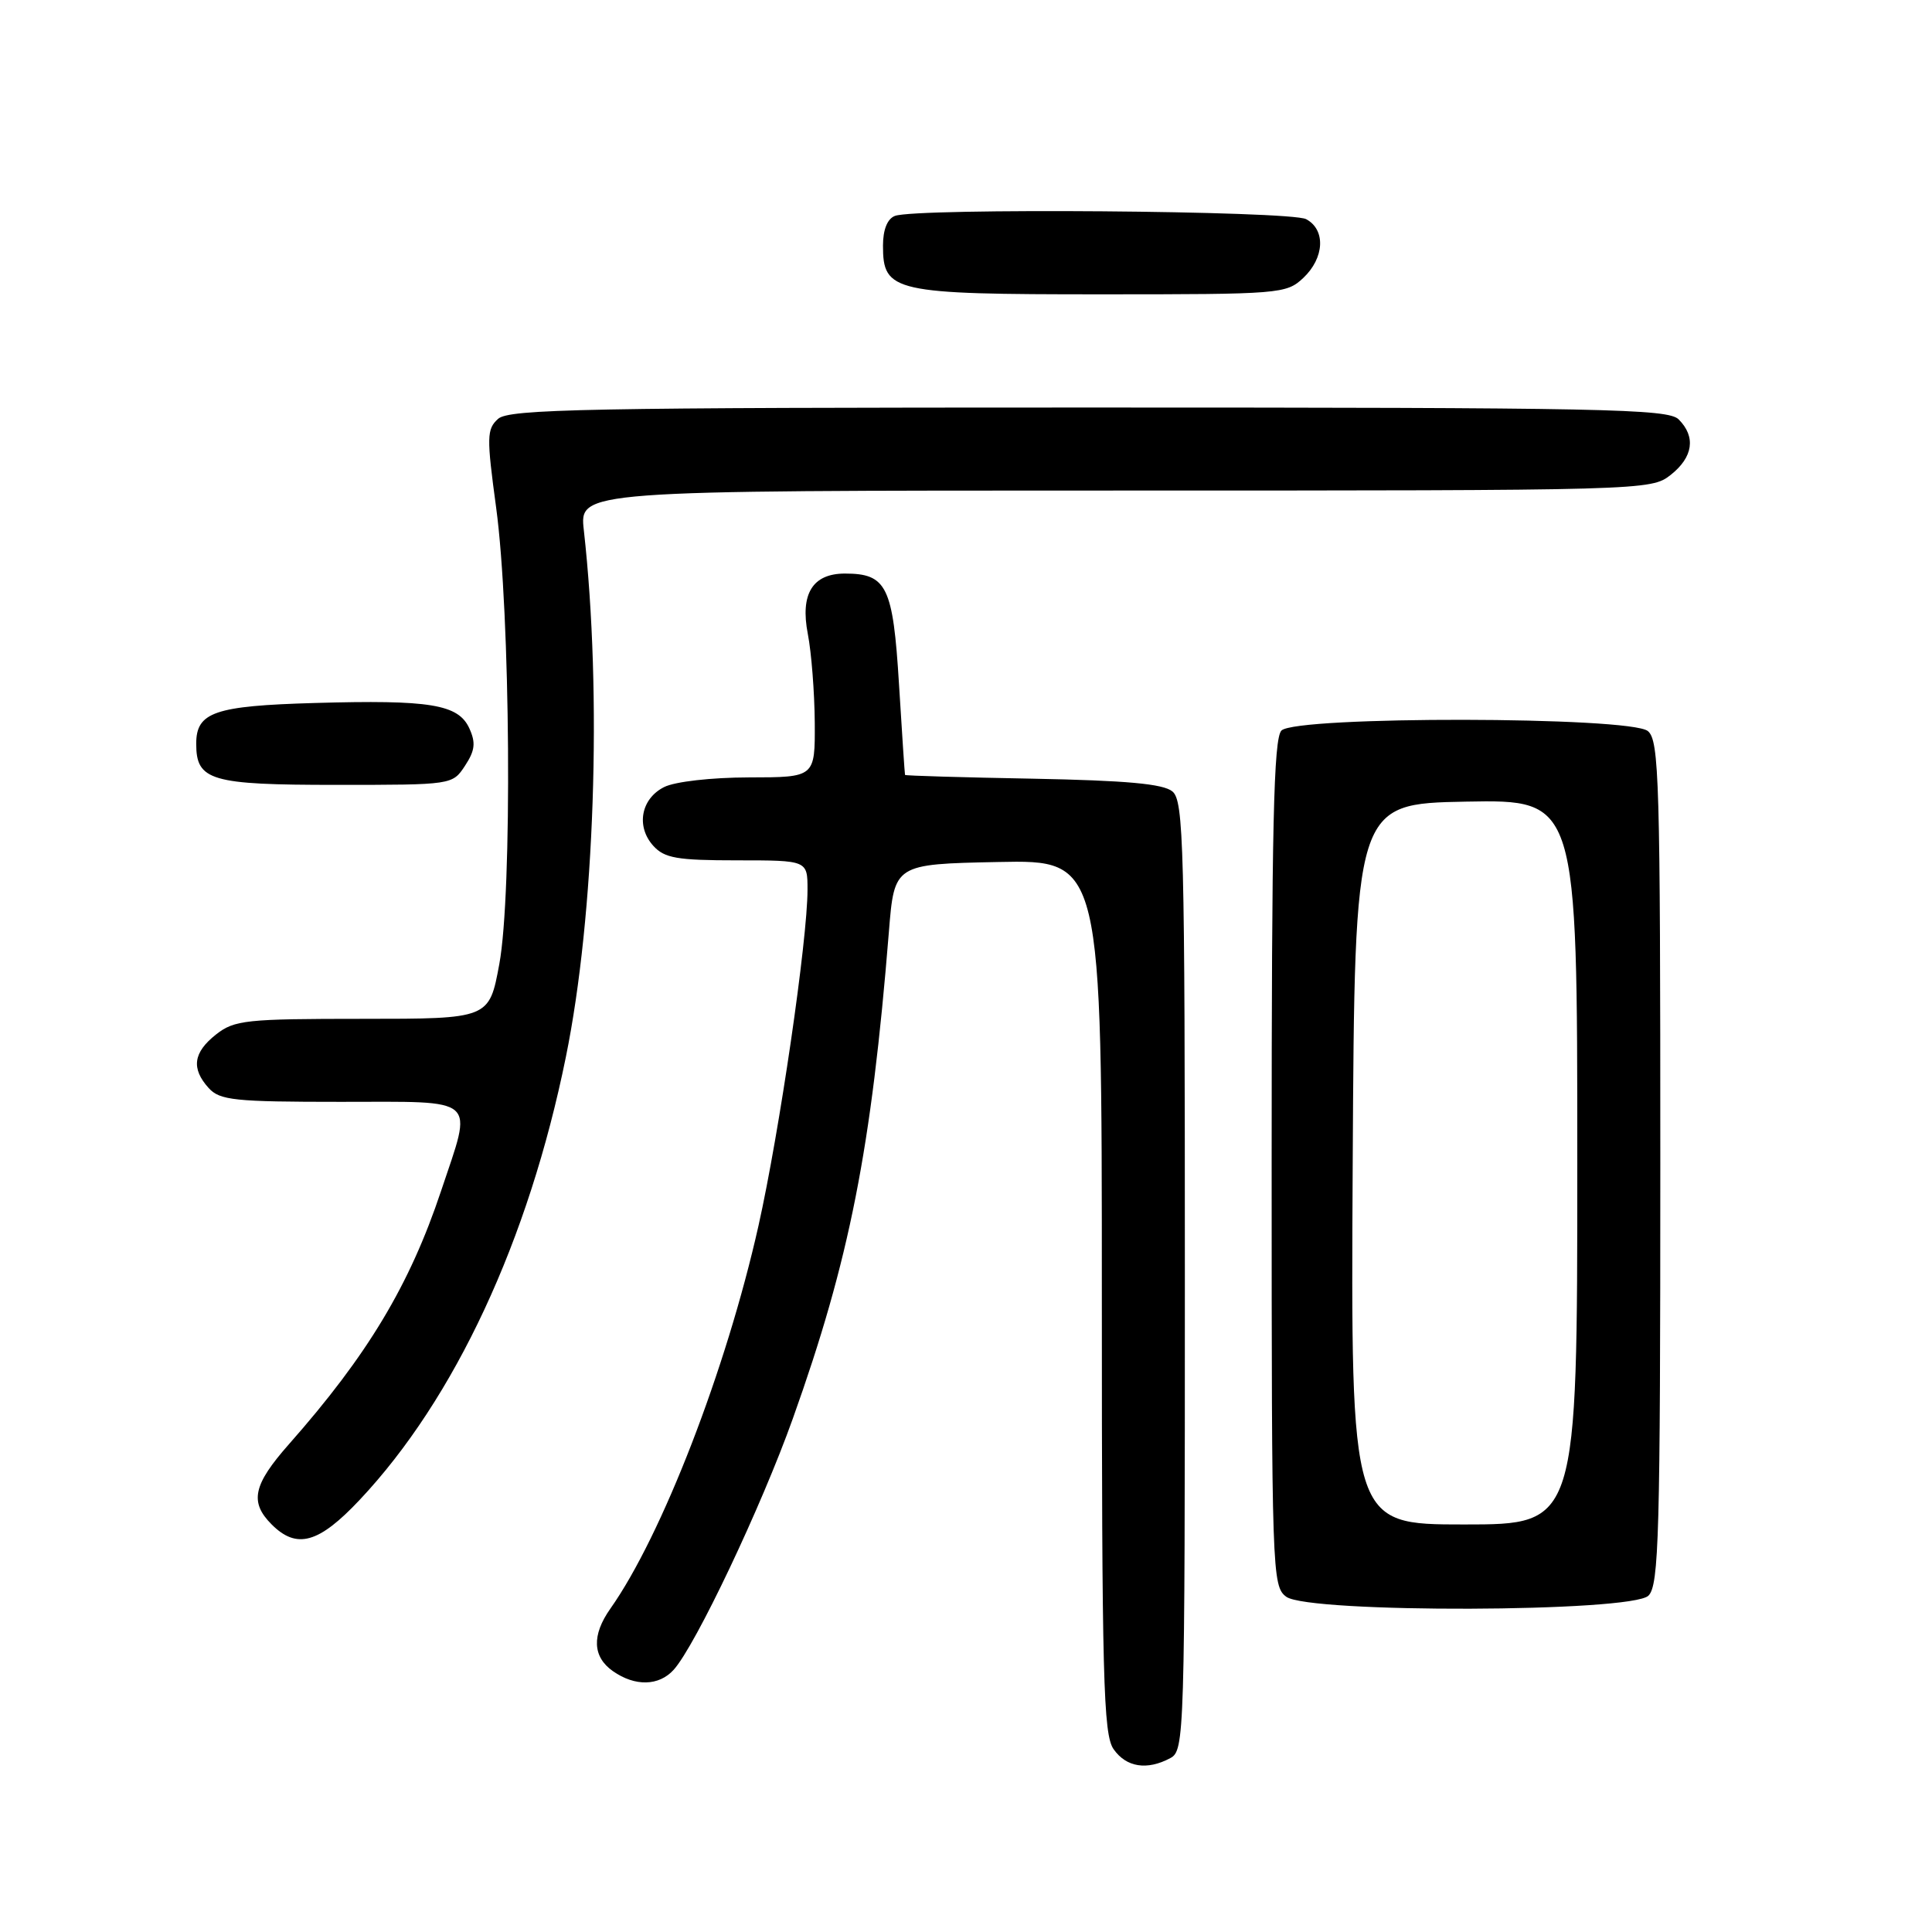 <?xml version="1.0" encoding="UTF-8" standalone="no"?>
<!DOCTYPE svg PUBLIC "-//W3C//DTD SVG 1.1//EN" "http://www.w3.org/Graphics/SVG/1.1/DTD/svg11.dtd" >
<svg xmlns="http://www.w3.org/2000/svg" xmlns:xlink="http://www.w3.org/1999/xlink" version="1.1" viewBox="0 0 256 256">
 <g >
 <path fill="currentColor"
d=" M 155.07 232.96 C 156.95 231.96 157.00 230.19 157.00 169.09 C 157.00 111.90 156.85 106.12 155.35 104.87 C 154.13 103.86 149.28 103.42 136.85 103.18 C 127.58 103.01 119.97 102.79 119.92 102.68 C 119.88 102.58 119.52 97.16 119.12 90.63 C 118.33 77.70 117.50 76.00 111.96 76.00 C 107.67 76.00 106.01 78.69 107.04 84.00 C 107.52 86.47 107.93 91.76 107.96 95.75 C 108.00 103.00 108.00 103.00 99.25 103.01 C 94.23 103.02 89.43 103.57 88.00 104.29 C 84.92 105.84 84.25 109.52 86.57 112.08 C 88.05 113.71 89.71 114.00 97.65 114.00 C 107.00 114.00 107.00 114.00 107.00 117.89 C 107.00 124.54 103.28 150.01 100.50 162.43 C 96.23 181.46 87.71 203.48 80.88 213.15 C 78.39 216.68 78.51 219.54 81.22 221.44 C 84.15 223.49 87.31 223.42 89.27 221.25 C 92.15 218.06 100.89 199.64 105.05 187.98 C 112.58 166.90 115.46 152.26 117.78 123.50 C 118.50 114.50 118.50 114.50 132.25 114.22 C 146.00 113.94 146.00 113.94 146.00 171.75 C 146.00 222.45 146.19 229.83 147.56 231.78 C 149.24 234.18 151.99 234.61 155.07 232.96 Z  M 218.43 211.43 C 219.82 210.04 220.00 203.45 220.00 154.05 C 220.00 103.35 219.85 98.12 218.35 96.87 C 216.00 94.93 171.73 94.86 169.80 96.80 C 168.76 97.84 168.50 109.50 168.50 154.13 C 168.50 208.44 168.56 210.20 170.44 211.58 C 173.45 213.78 216.21 213.65 218.43 211.43 Z  M 47.65 198.75 C 60.26 185.36 70.05 164.35 74.98 140.06 C 78.81 121.26 79.80 92.04 77.36 70.25 C 76.77 65.00 76.77 65.00 147.75 65.00 C 218.04 65.00 218.76 64.98 221.37 62.93 C 224.35 60.58 224.74 57.88 222.43 55.57 C 221.03 54.17 212.56 54.00 144.26 54.00 C 77.65 54.00 67.44 54.20 66.00 55.50 C 64.49 56.86 64.47 57.89 65.74 67.25 C 67.64 81.24 67.90 118.35 66.16 127.75 C 64.82 135.00 64.82 135.00 48.04 135.00 C 32.59 135.00 31.06 135.16 28.63 137.07 C 25.60 139.46 25.31 141.58 27.65 144.17 C 29.13 145.80 31.07 146.00 45.15 146.00 C 63.62 146.00 62.67 145.15 58.44 157.82 C 54.27 170.30 48.72 179.55 38.29 191.36 C 33.53 196.75 33.04 199.04 36.00 202.00 C 39.32 205.32 42.23 204.51 47.65 198.75 Z  M 61.62 101.46 C 62.94 99.45 63.06 98.42 62.19 96.51 C 60.73 93.32 57.01 92.71 41.69 93.15 C 28.42 93.53 26.00 94.36 26.00 98.55 C 26.00 103.44 27.91 104.00 44.55 104.00 C 59.94 104.00 59.95 104.00 61.62 101.46 Z  M 172.69 36.83 C 175.50 34.18 175.69 30.44 173.07 29.04 C 170.99 27.92 121.38 27.53 118.58 28.61 C 117.58 28.99 117.00 30.43 117.00 32.55 C 117.00 38.70 118.34 39.00 145.91 39.00 C 169.65 39.00 170.44 38.94 172.69 36.83 Z  M 179.24 154.25 C 179.50 106.50 179.50 106.50 194.25 106.22 C 209.00 105.95 209.00 105.95 209.00 153.97 C 209.00 202.00 209.00 202.00 193.99 202.00 C 178.98 202.00 178.98 202.00 179.24 154.25 Z "/>
</g>
</svg>